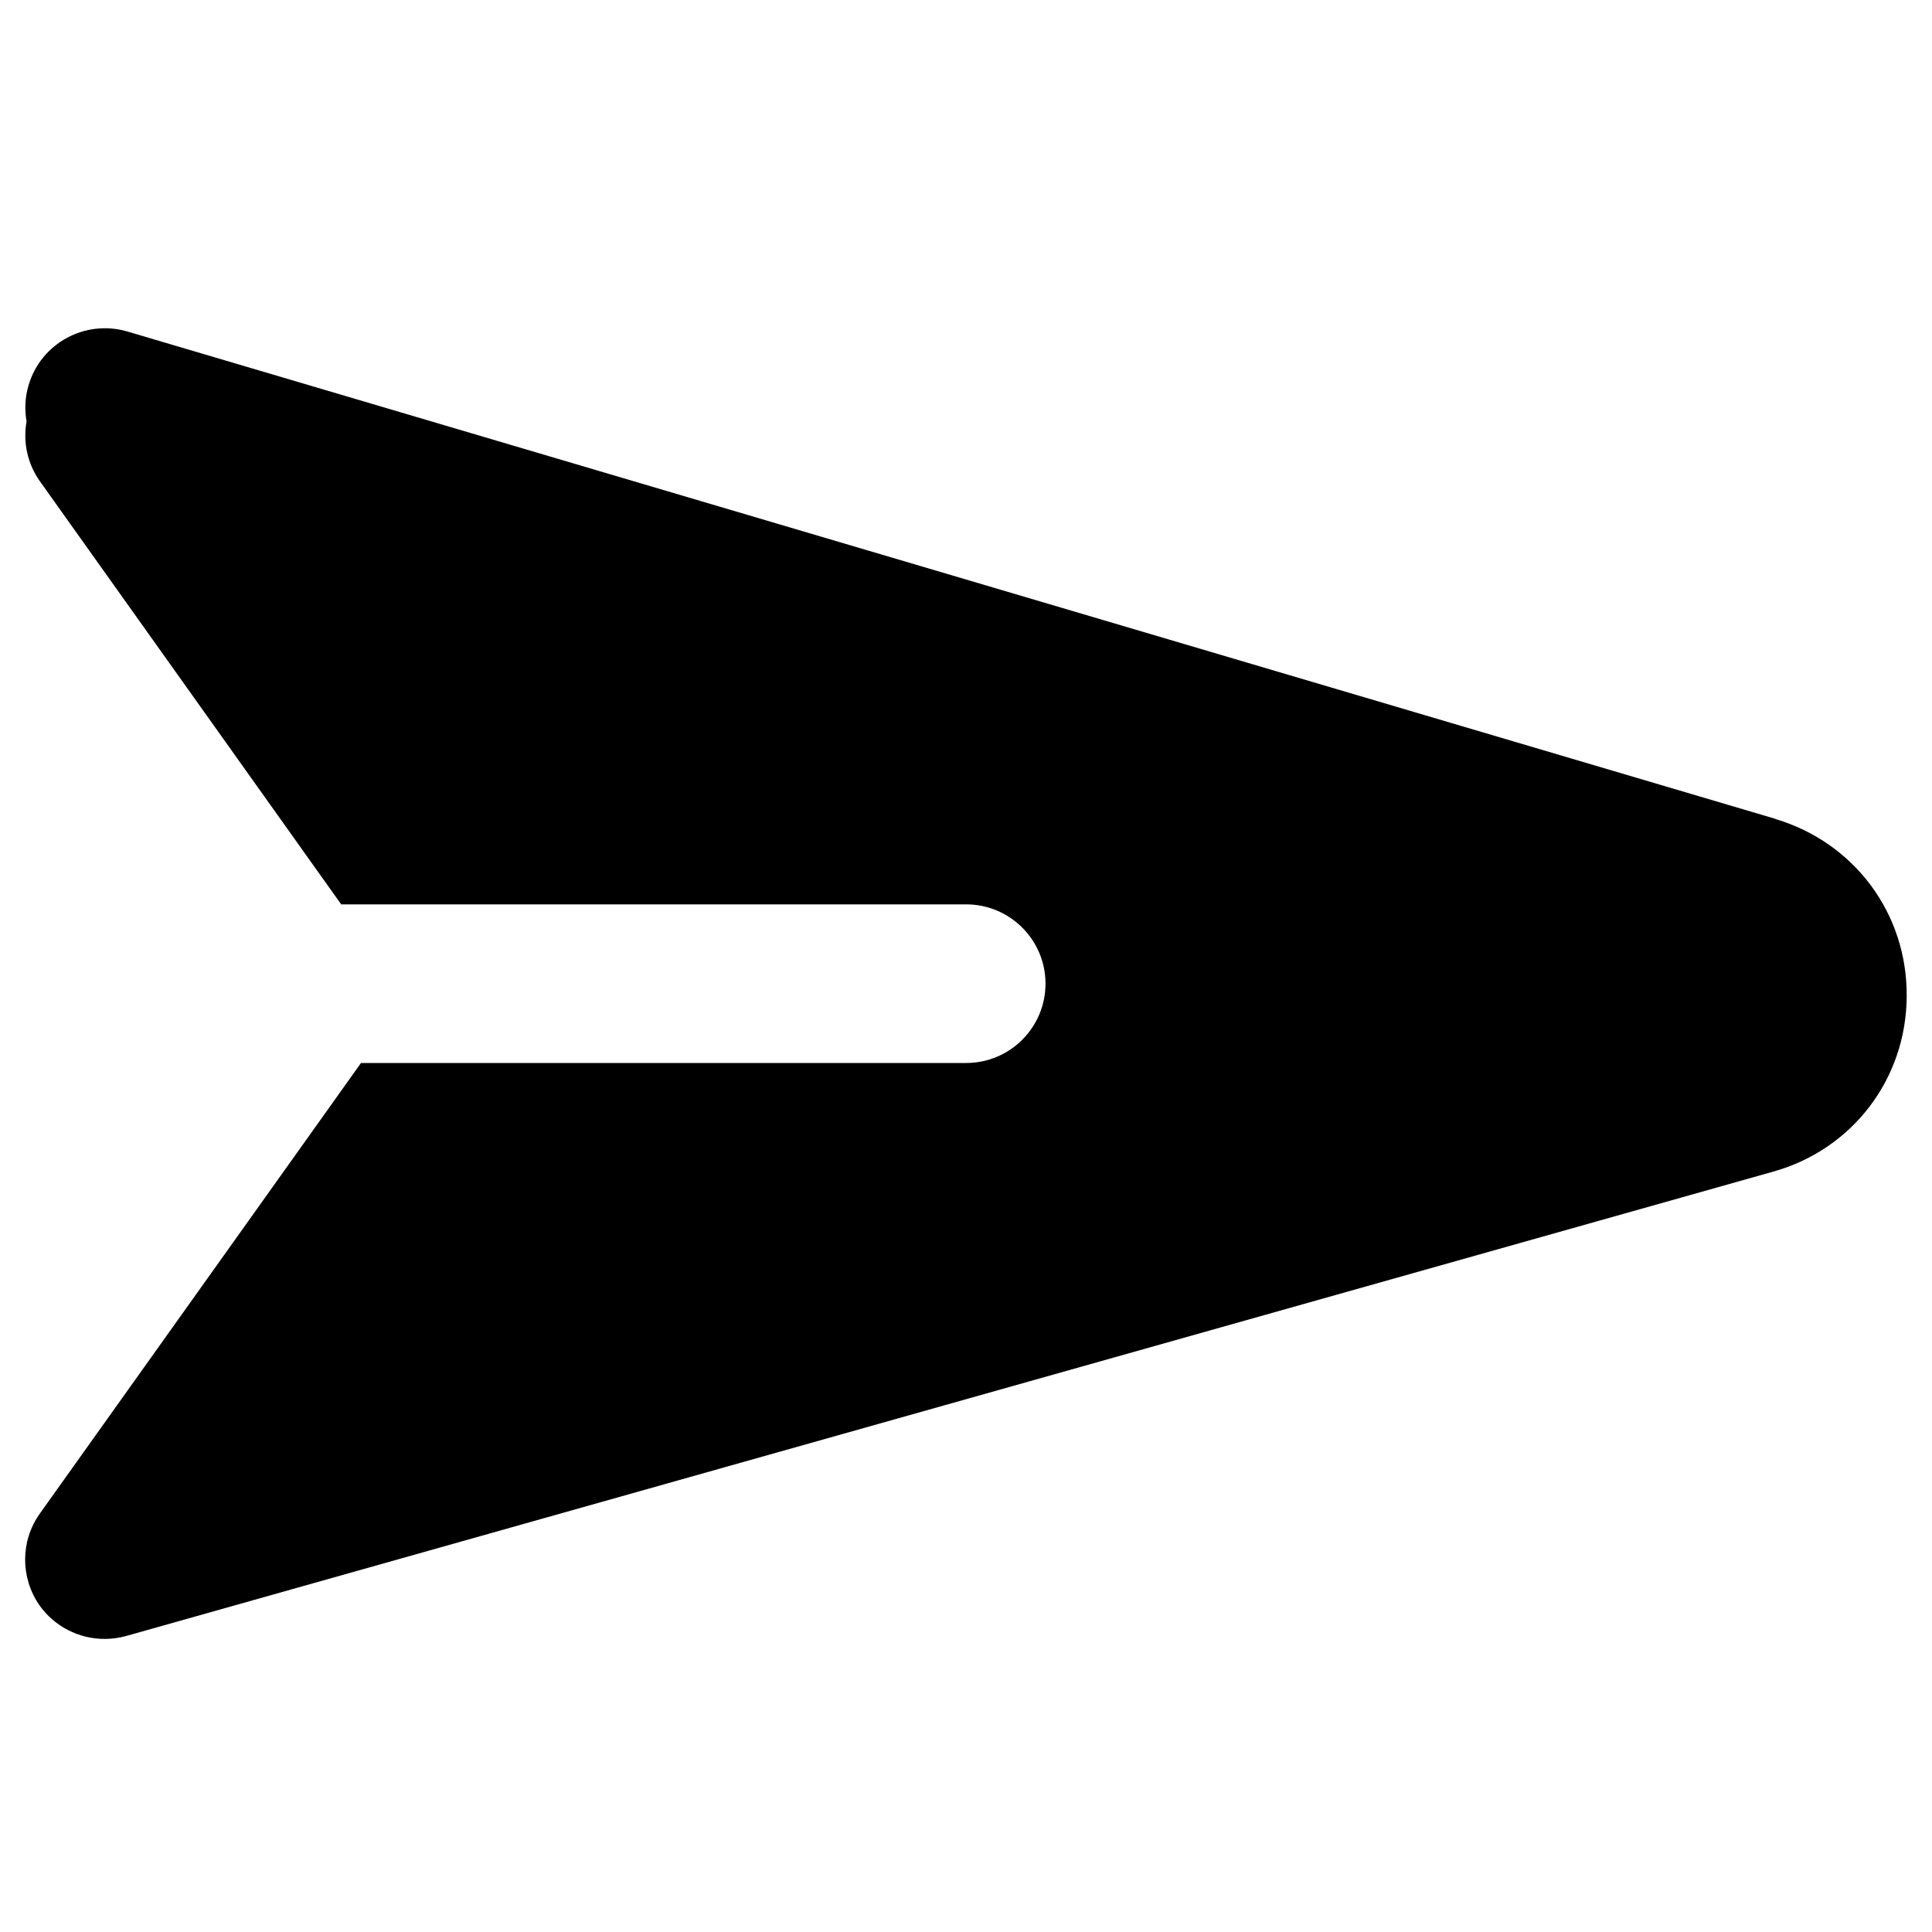 <?xml version="1.0" encoding="UTF-8"?>
<svg xmlns="http://www.w3.org/2000/svg" version="1.1" viewBox="0 0 200 200">
  <!-- Generator: Adobe Illustrator 28.7.1, SVG Export Plug-In . SVG Version: 1.2.0 Build 142)  -->
  <g>
    <g id="Calque_3">
      <g id="Envoyer">
        <g id="Envoyer-2" data-name="Envoyer">
          <path class="cls-1" d="M183.8,84.77L13.16,34.31c-4.34-1.26-8.91,1.2-10.2,5.56-.38,1.26-.42,2.56-.21,3.76-.38,2.11.07,4.34,1.38,6.19l31.19,43.8h64.7c4.53,0,8.21,3.68,8.21,8.21s-3.68,8.21-8.21,8.21h-62.65S4.12,156.69,4.12,156.69c-2.02,2.84-2.02,6.63-.03,9.5,1.58,2.21,4.1,3.47,6.73,3.47.72,0,1.47-.09,2.23-.3l170.5-48.07c8.23-2.3,13.79-9.62,13.83-18.15.07-8.56-5.41-15.92-13.6-18.36h.01Z"/>
        </g>
      </g>
    </g>
  </g>
</svg>